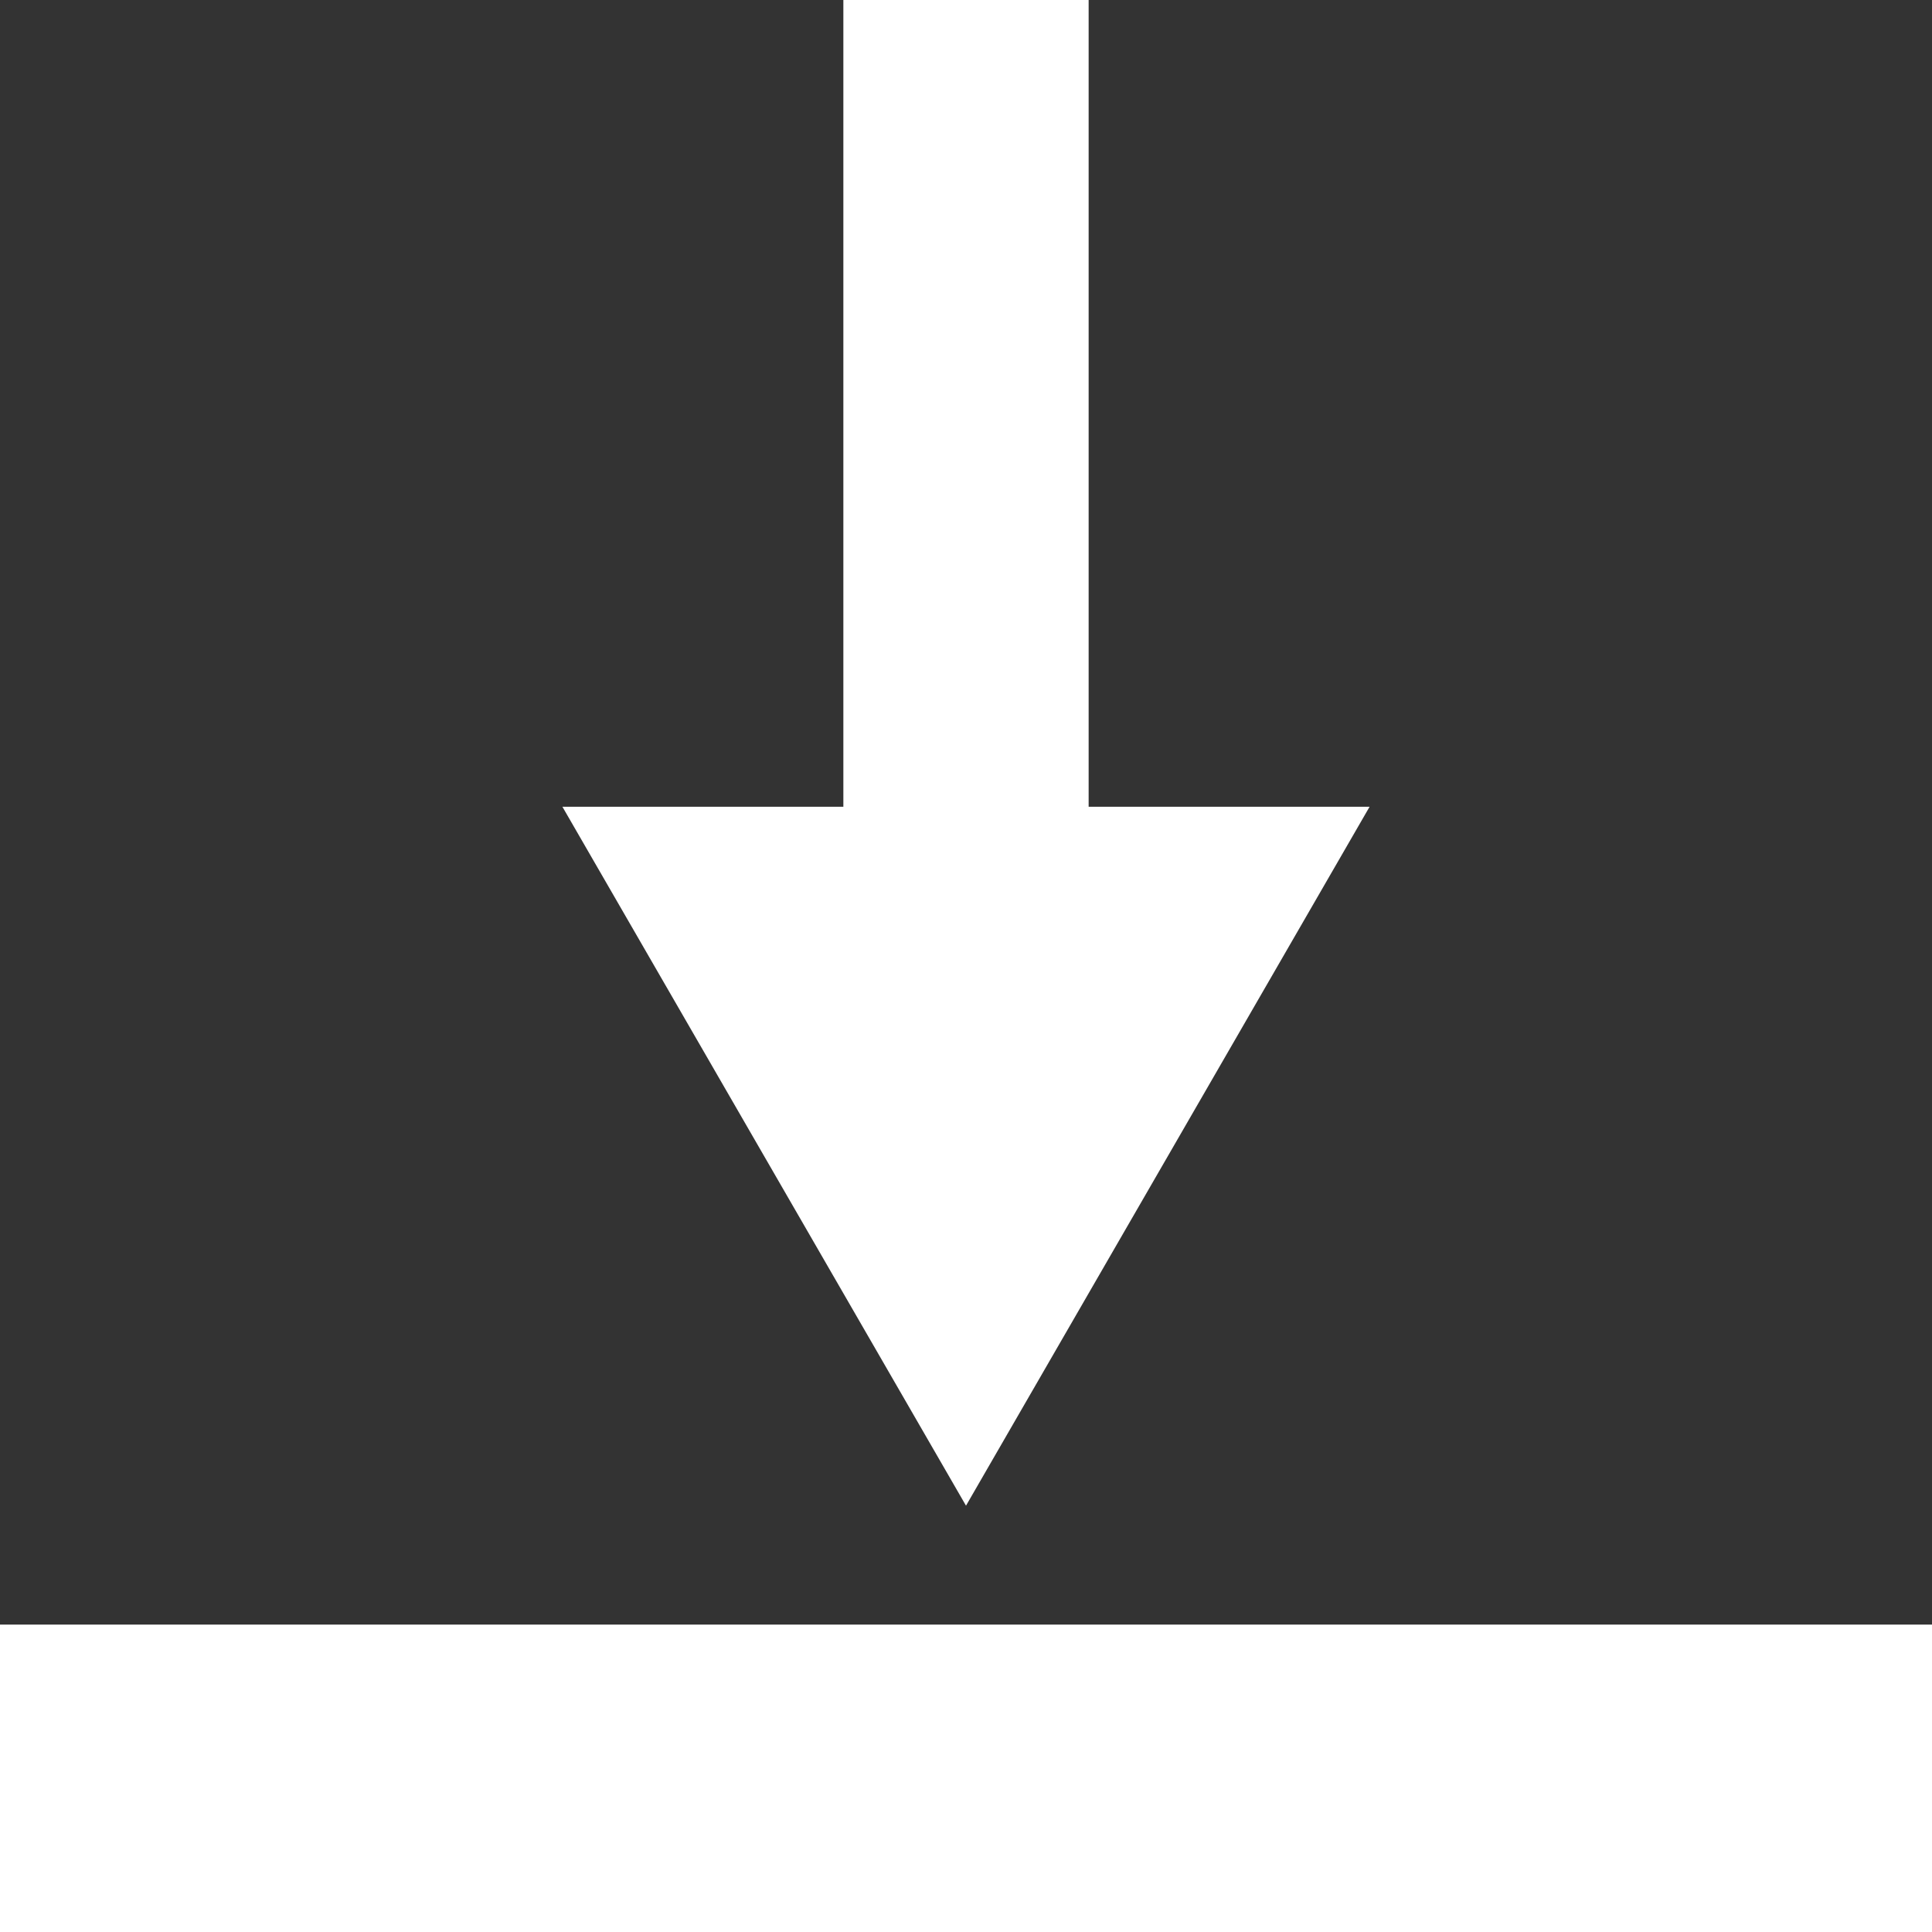 <?xml version="1.0" encoding="utf-8"?>
<!-- Generator: Adobe Illustrator 23.0.1, SVG Export Plug-In . SVG Version: 6.00 Build 0)  -->
<svg version="1.1" id="Layer_1" xmlns="http://www.w3.org/2000/svg" xmlns:xlink="http://www.w3.org/1999/xlink" x="0px" y="0px"
	 viewBox="0 0 1024 1024" style="enable-background:new 0 0 1024 1024;" xml:space="preserve">
<rect x="0" y="0" width="1024" height="1024" fill="#333333" stroke="none"/>
<style type="text/css">
	.st0{fill:#FFFFFF;}
	.st1{fill:none;stroke:#FFFFFF;stroke-width:130;stroke-miterlimit:10;}
</style>
<rect y="861.07" class="st0" width="1024" height="162.93"/>
<g>
	<g>
		<line class="st1" x1="512" y1="490.18" x2="512" y2="0"/>
		<g>
			<polygon class="st0" points="725.91,427.59 512,798.04 298.09,427.59 			"/>
		</g>
	</g>
</g>
</svg>
